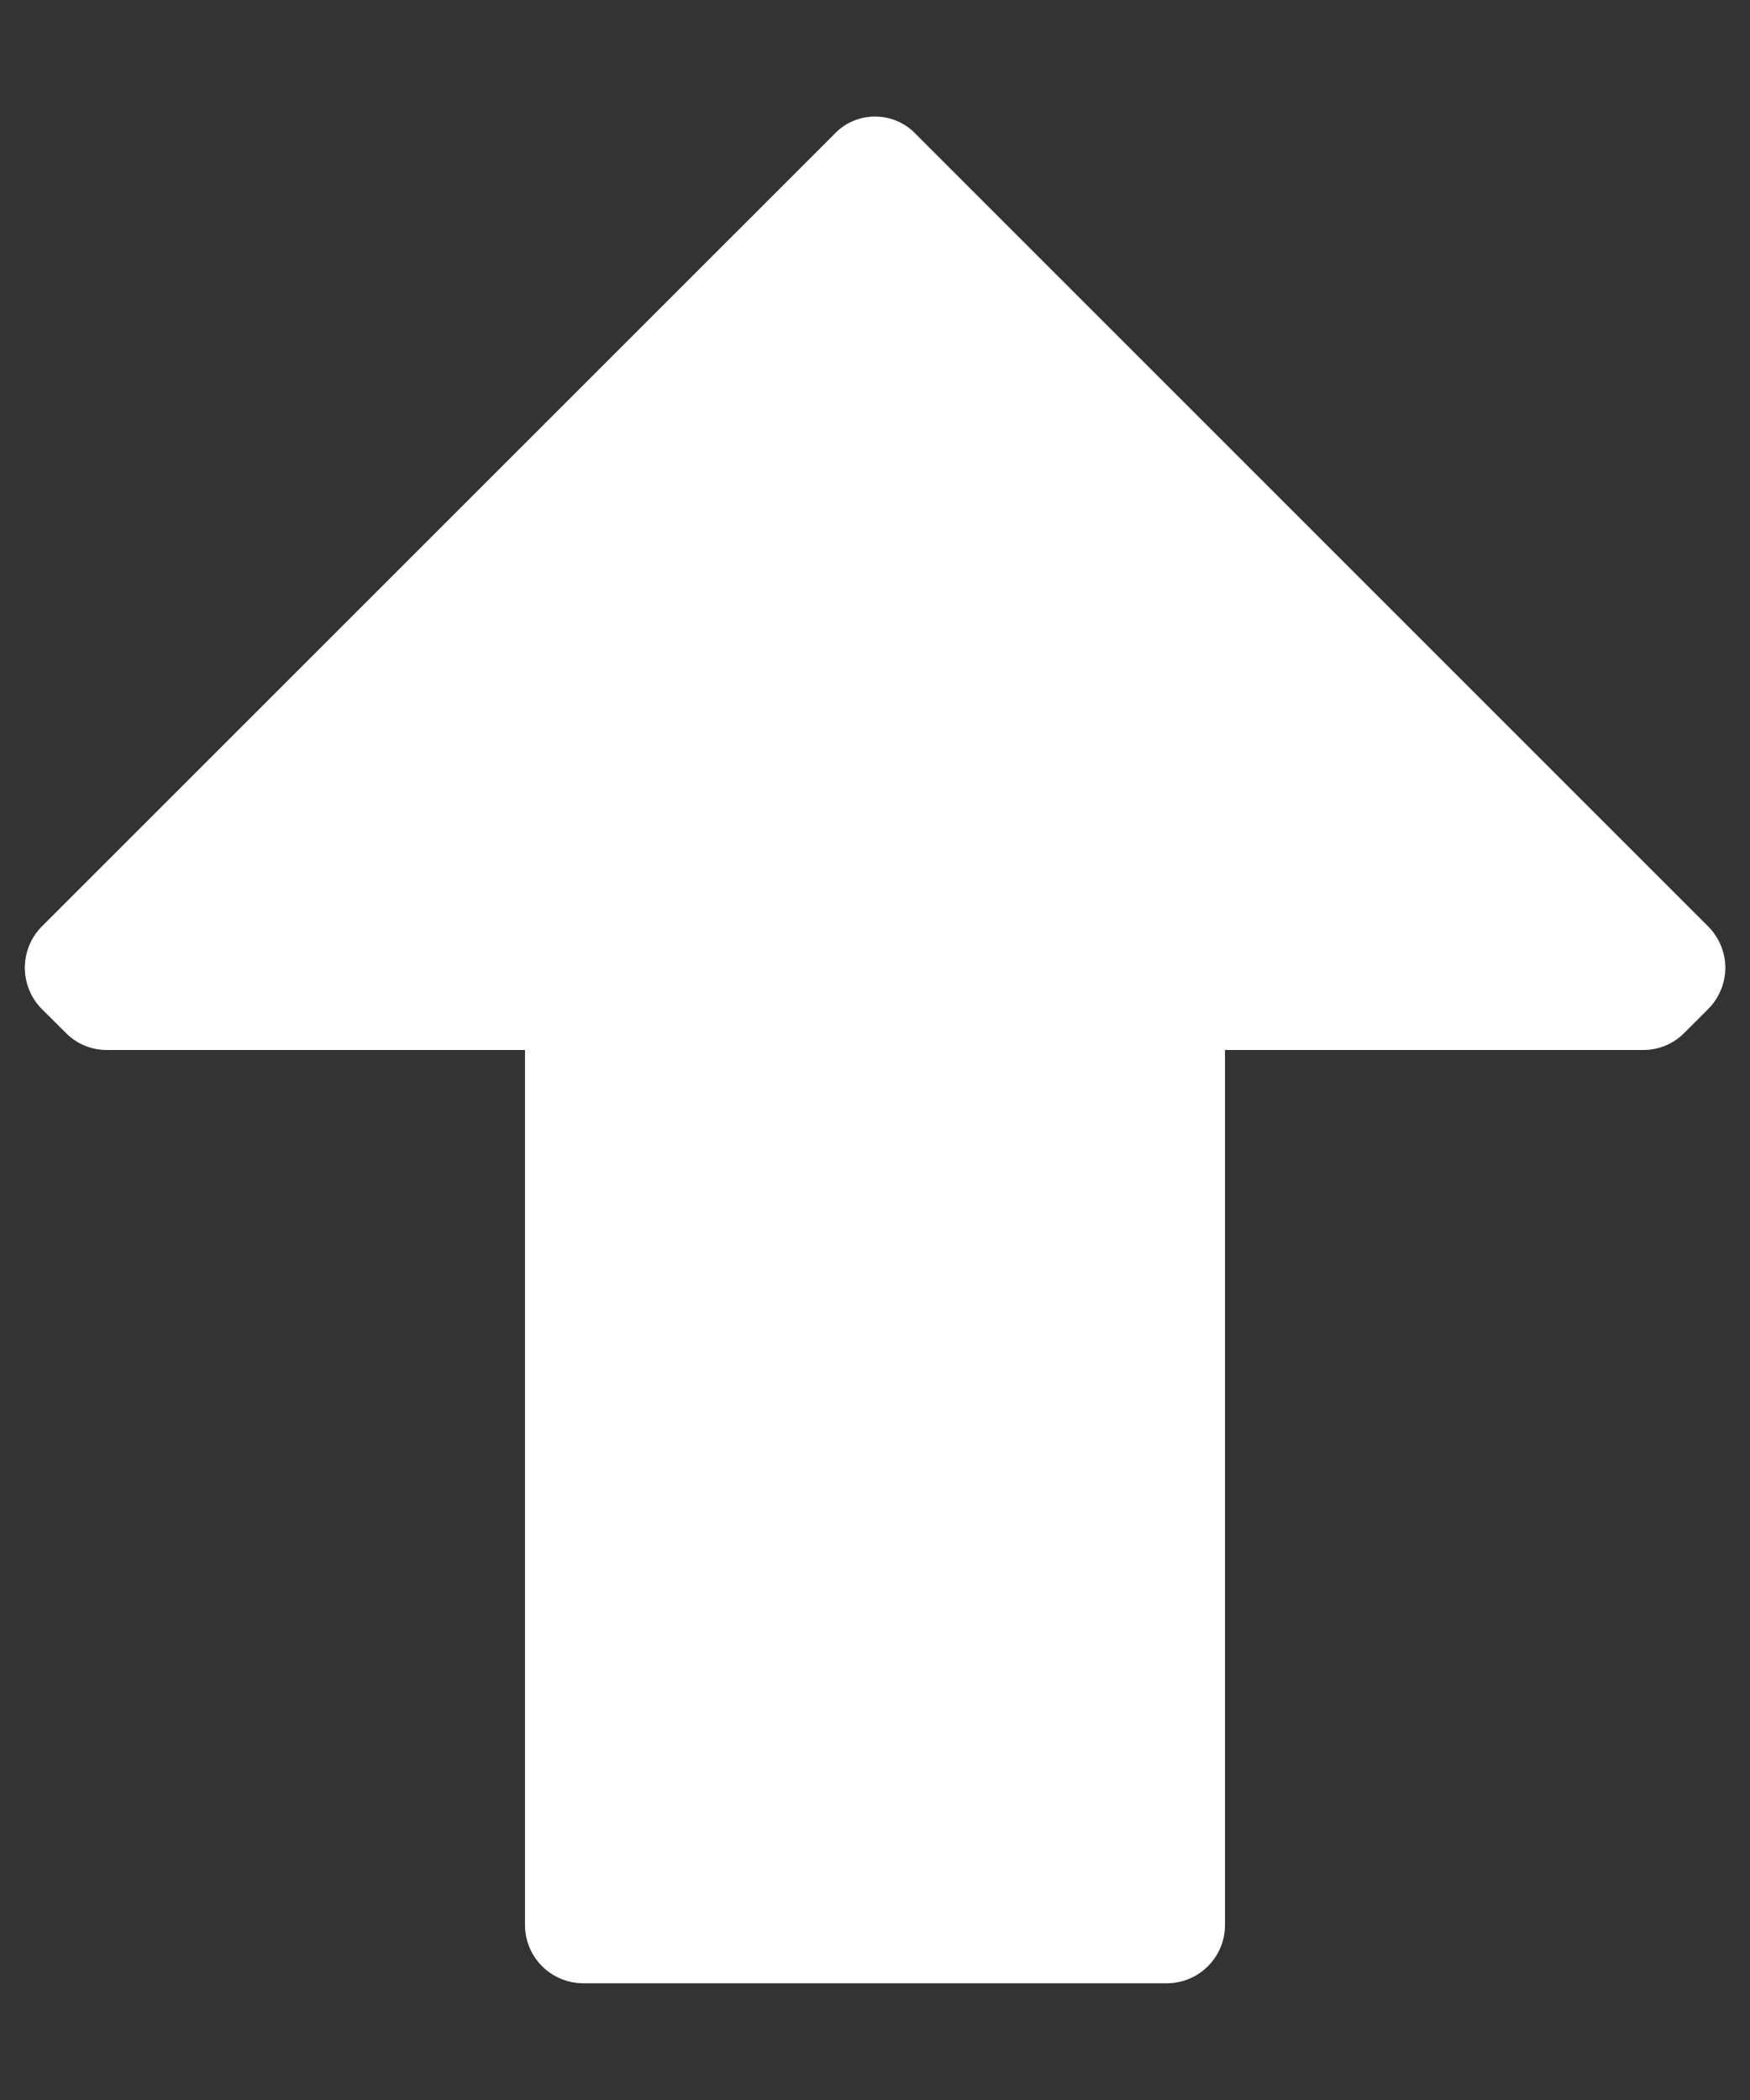 <svg width="10" height="12" viewBox="0 0 10 12" fill="none" xmlns="http://www.w3.org/2000/svg">
<rect x="0" y="0" width="10" height="12" fill="#333333" stroke="none"/>
<path d="M9.76 5.293C9.823 5.356 9.859 5.441 9.859 5.53C9.859 5.619 9.823 5.704 9.76 5.767L9.627 5.9C9.564 5.965 9.477 6.001 9.387 6H7V11C7 11.184 6.851 11.333 6.667 11.333H3.334C3.149 11.333 3 11.184 3 11V6H0.614C0.523 6.001 0.436 5.965 0.374 5.9L0.24 5.767C0.177 5.704 0.142 5.619 0.142 5.53C0.142 5.441 0.177 5.356 0.24 5.293L4.767 0.767C4.827 0.702 4.912 0.666 5 0.666C5.089 0.666 5.173 0.702 5.234 0.767L9.76 5.293Z" fill="white"/>
</svg>
